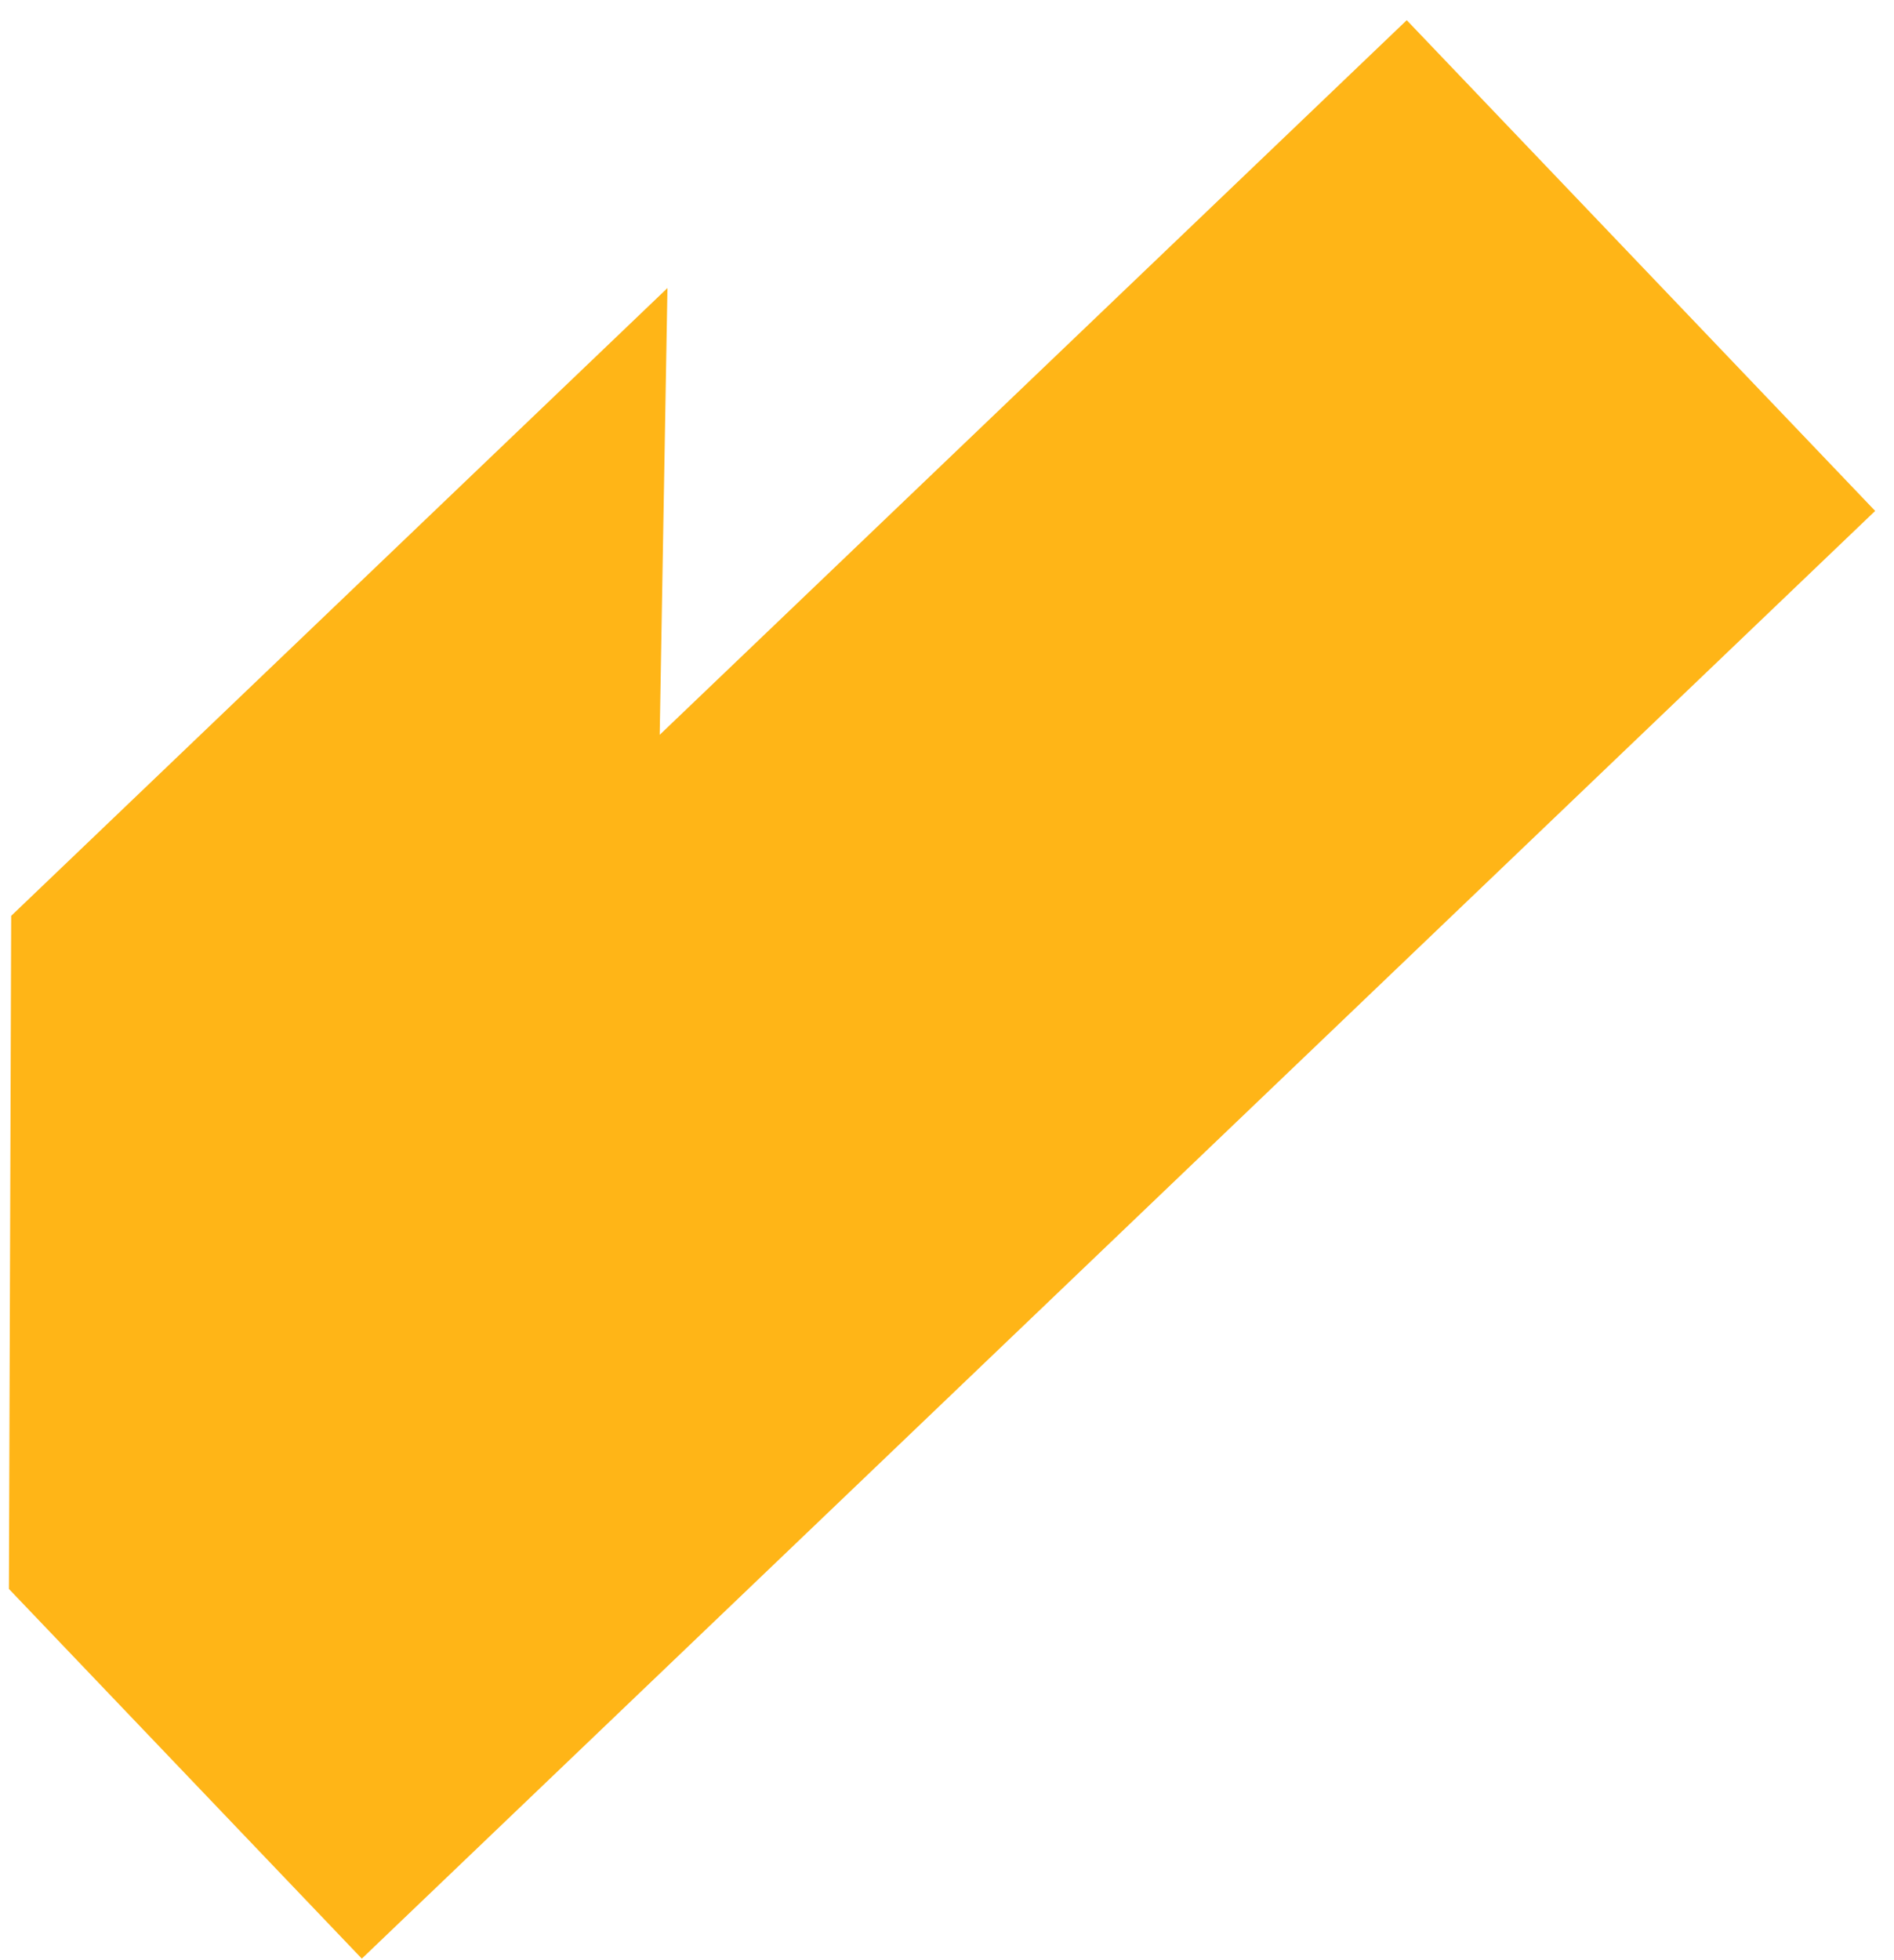 <svg width="87" height="90" viewBox="0 0 87 90" fill="none" xmlns="http://www.w3.org/2000/svg">
<path d="M30.303 33.739L30.659 13.226L0.514 42.051L0.409 72.955L16.62 89.93L86.135 23.459L64.618 0.927L30.303 33.739Z" fill="#FFB517"/>
</svg>
